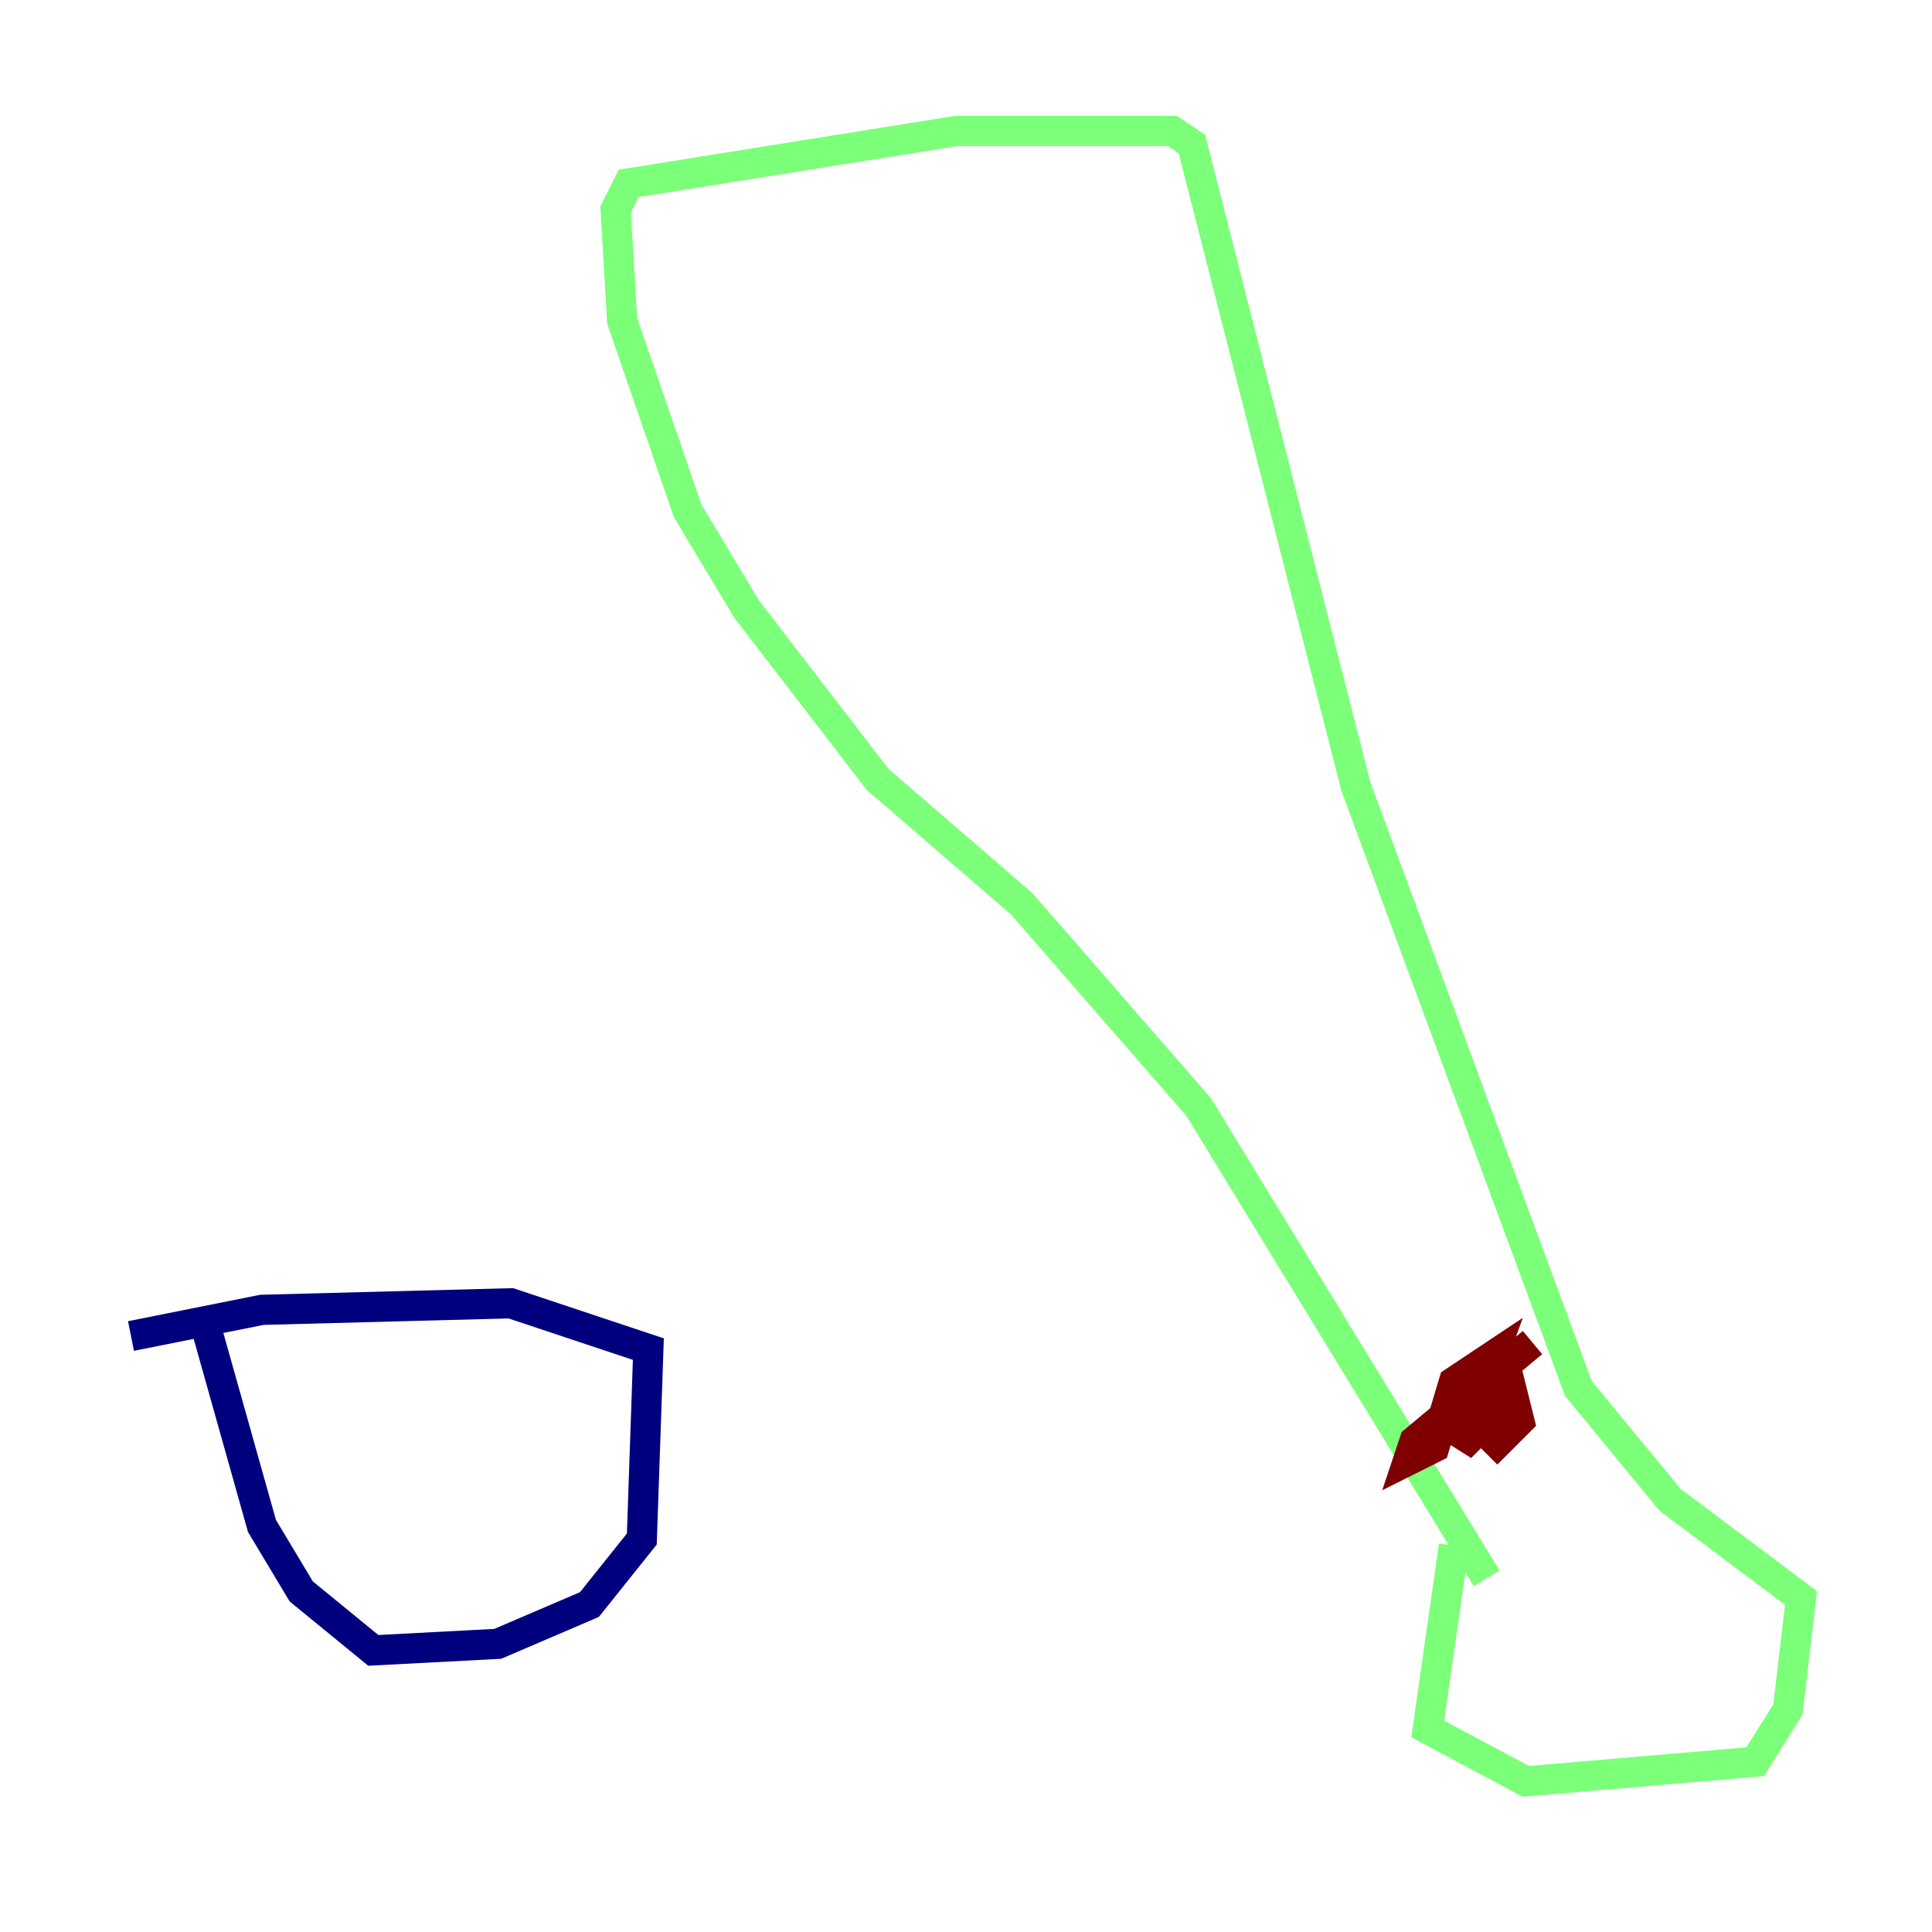 <?xml version="1.0" encoding="utf-8" ?>
<svg baseProfile="tiny" height="128" version="1.2" viewBox="0,0,128,128" width="128" xmlns="http://www.w3.org/2000/svg" xmlns:ev="http://www.w3.org/2001/xml-events" xmlns:xlink="http://www.w3.org/1999/xlink"><defs /><polyline fill="none" points="8.678,88.515 17.356,86.78 33.844,86.346 42.956,89.383 42.522,101.966 39.051,106.305 32.976,108.909 24.732,109.342 19.959,105.437 17.356,101.098 13.451,87.214" stroke="#00007f" stroke-width="2" /><polyline fill="none" points="96.325,102.4 94.59,114.549 101.098,118.02 116.285,116.719 118.454,113.248 119.322,105.871 110.644,99.363 104.57,91.986 89.817,52.068 78.969,9.546 77.668,8.678 63.349,8.678 41.654,12.149 40.786,13.885 41.22,21.261 45.559,33.844 49.464,40.352 58.142,51.634 67.688,59.878 79.403,73.329 98.495,104.57" stroke="#7cff79" stroke-width="2" /><polyline fill="none" points="101.532,88.949 93.722,95.458 93.288,96.759 95.024,95.891 96.325,91.552 98.929,89.817 96.759,95.891 100.231,92.42 100.664,94.156 98.495,96.325" stroke="#7f0000" stroke-width="2" /></svg>